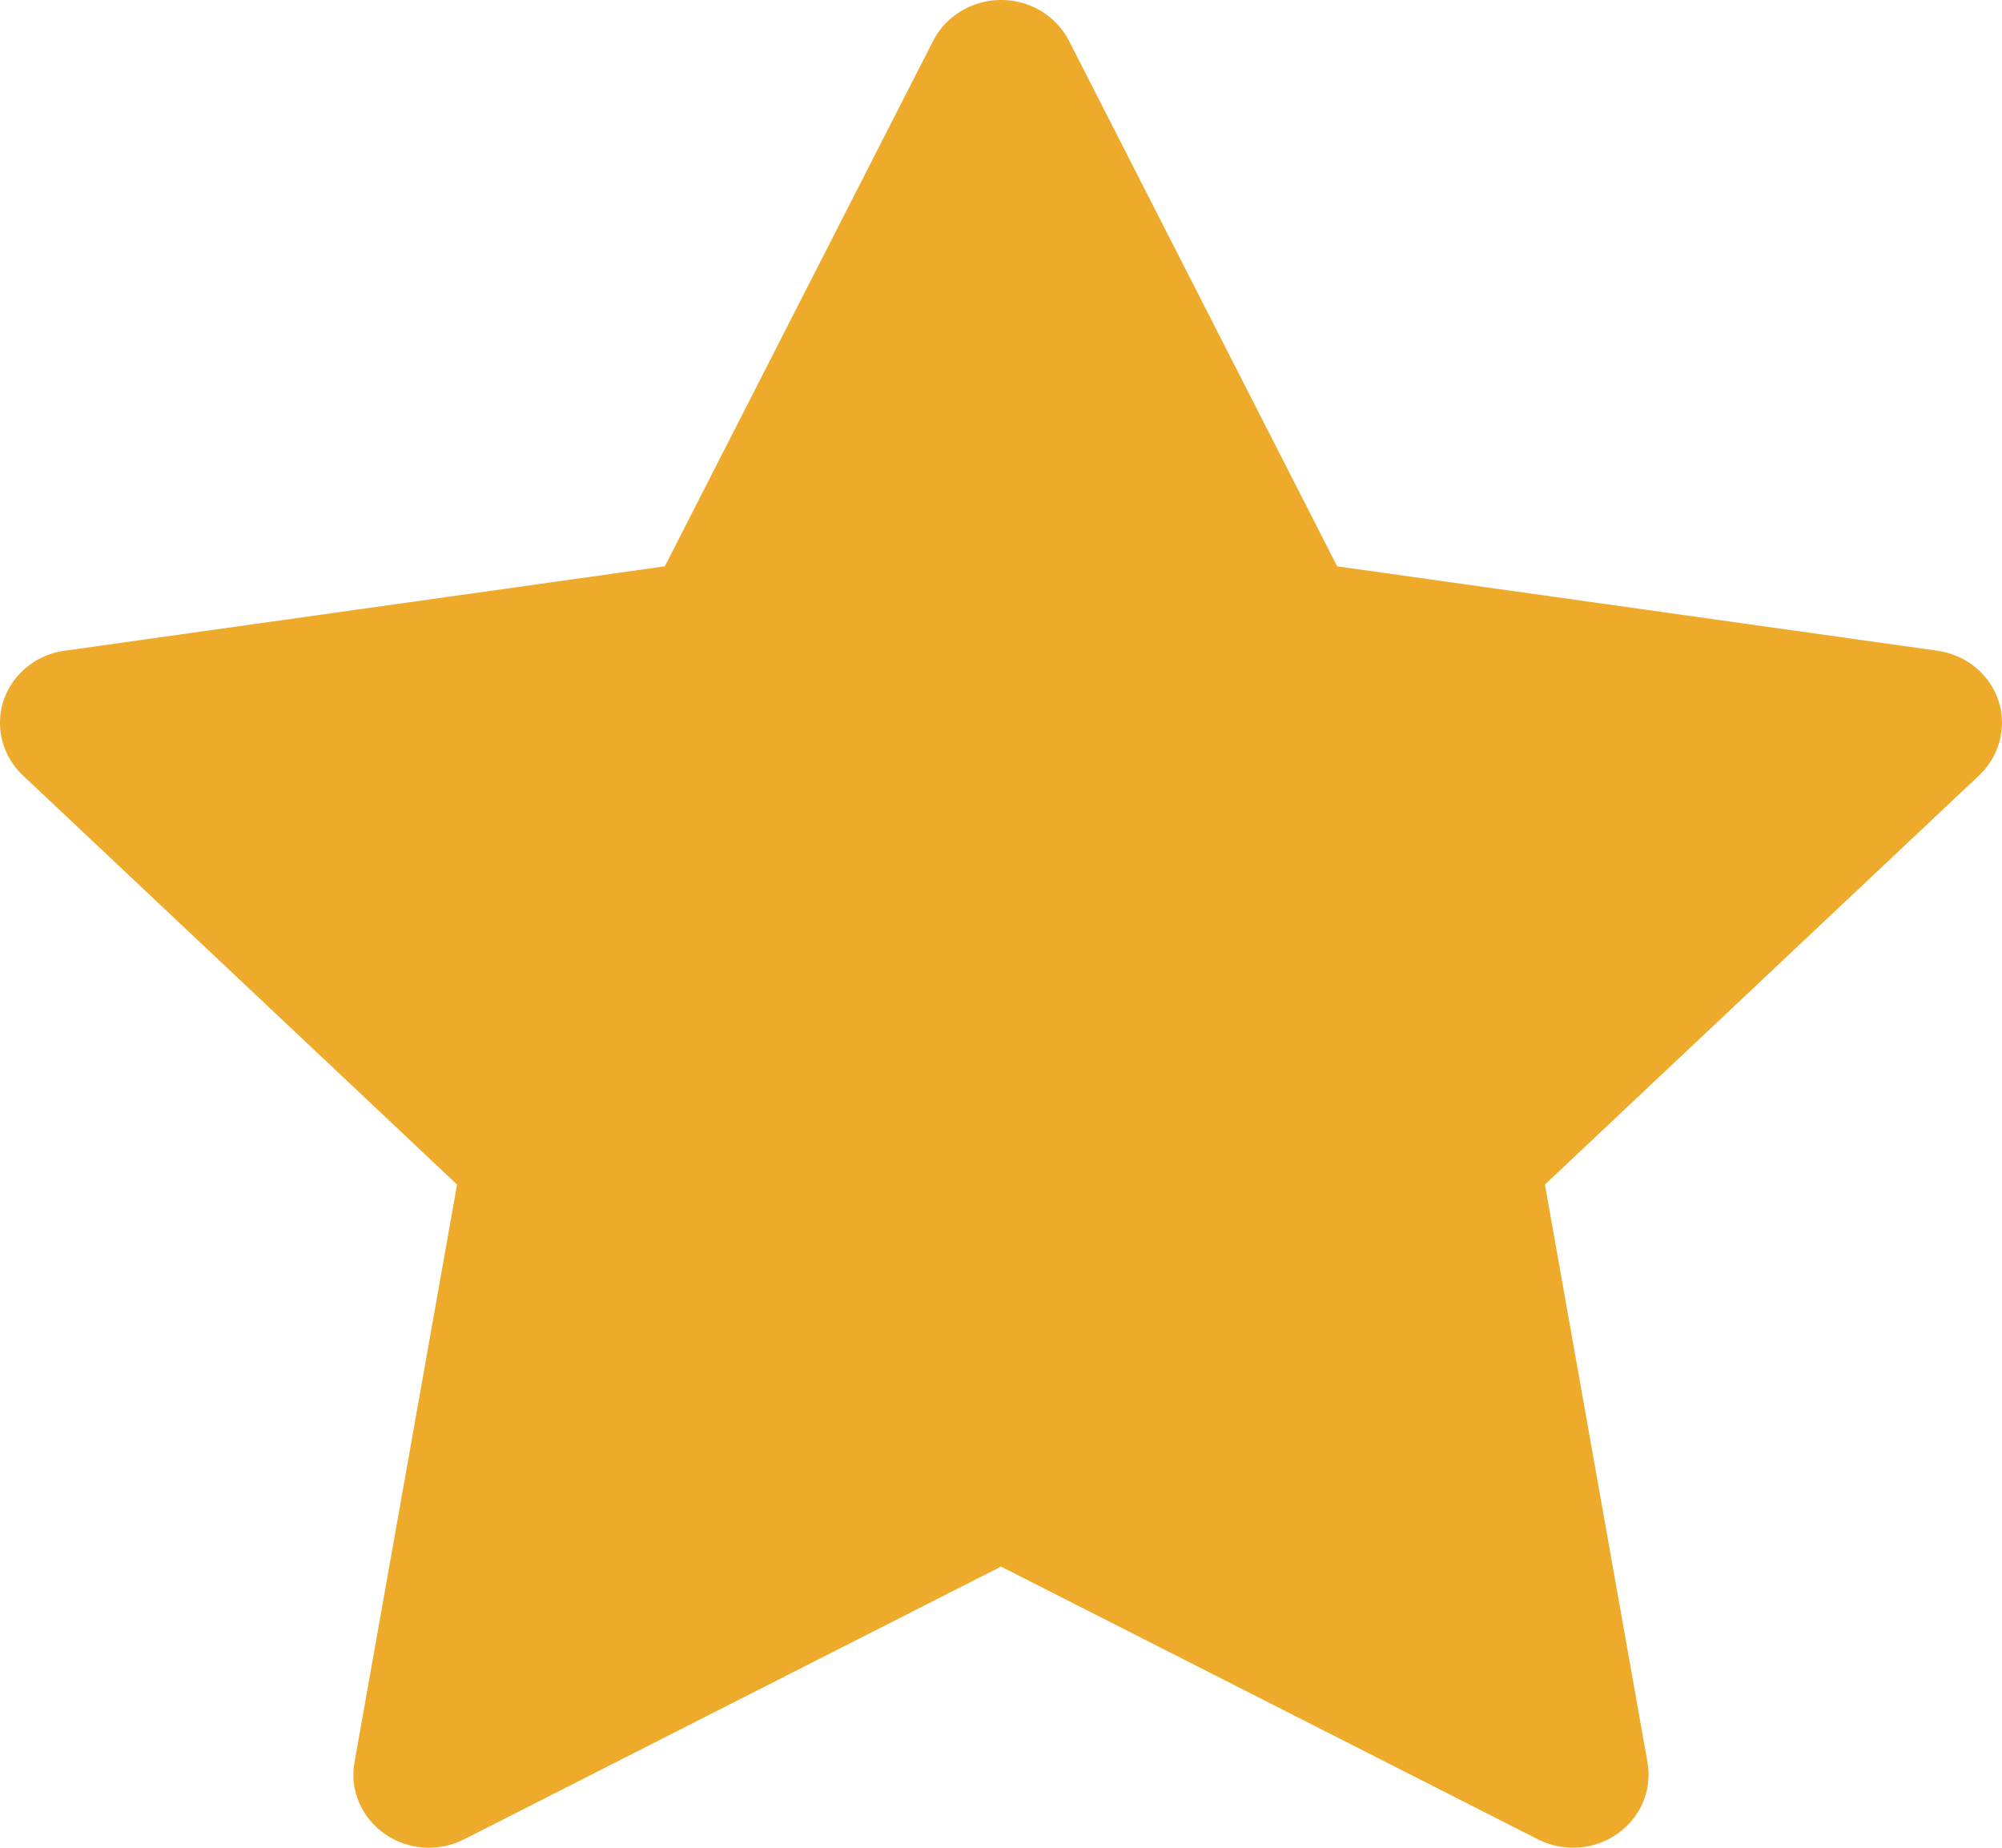 <svg width="13" height="12" viewBox="0 0 13 12" fill="none" xmlns="http://www.w3.org/2000/svg">
<path d="M12.58 4.226L8.683 3.678L6.941 0.264C6.893 0.171 6.815 0.095 6.718 0.049C6.475 -0.067 6.181 0.03 6.06 0.264L4.317 3.678L0.42 4.226C0.313 4.24 0.215 4.289 0.139 4.364C0.048 4.454 -0.002 4.575 4.32016e-05 4.701C0.002 4.827 0.055 4.948 0.149 5.036L2.968 7.693L2.302 11.445C2.286 11.532 2.296 11.622 2.331 11.704C2.365 11.786 2.423 11.857 2.497 11.909C2.571 11.962 2.659 11.992 2.75 11.999C2.842 12.005 2.933 11.986 3.014 11.945L6.5 10.174L9.986 11.945C10.081 11.994 10.191 12.01 10.297 11.993C10.565 11.948 10.744 11.703 10.698 11.445L10.032 7.693L12.851 5.036C12.928 4.963 12.979 4.868 12.994 4.764C13.036 4.504 12.848 4.264 12.58 4.226Z" fill="#EEAA2B"/>
</svg>
